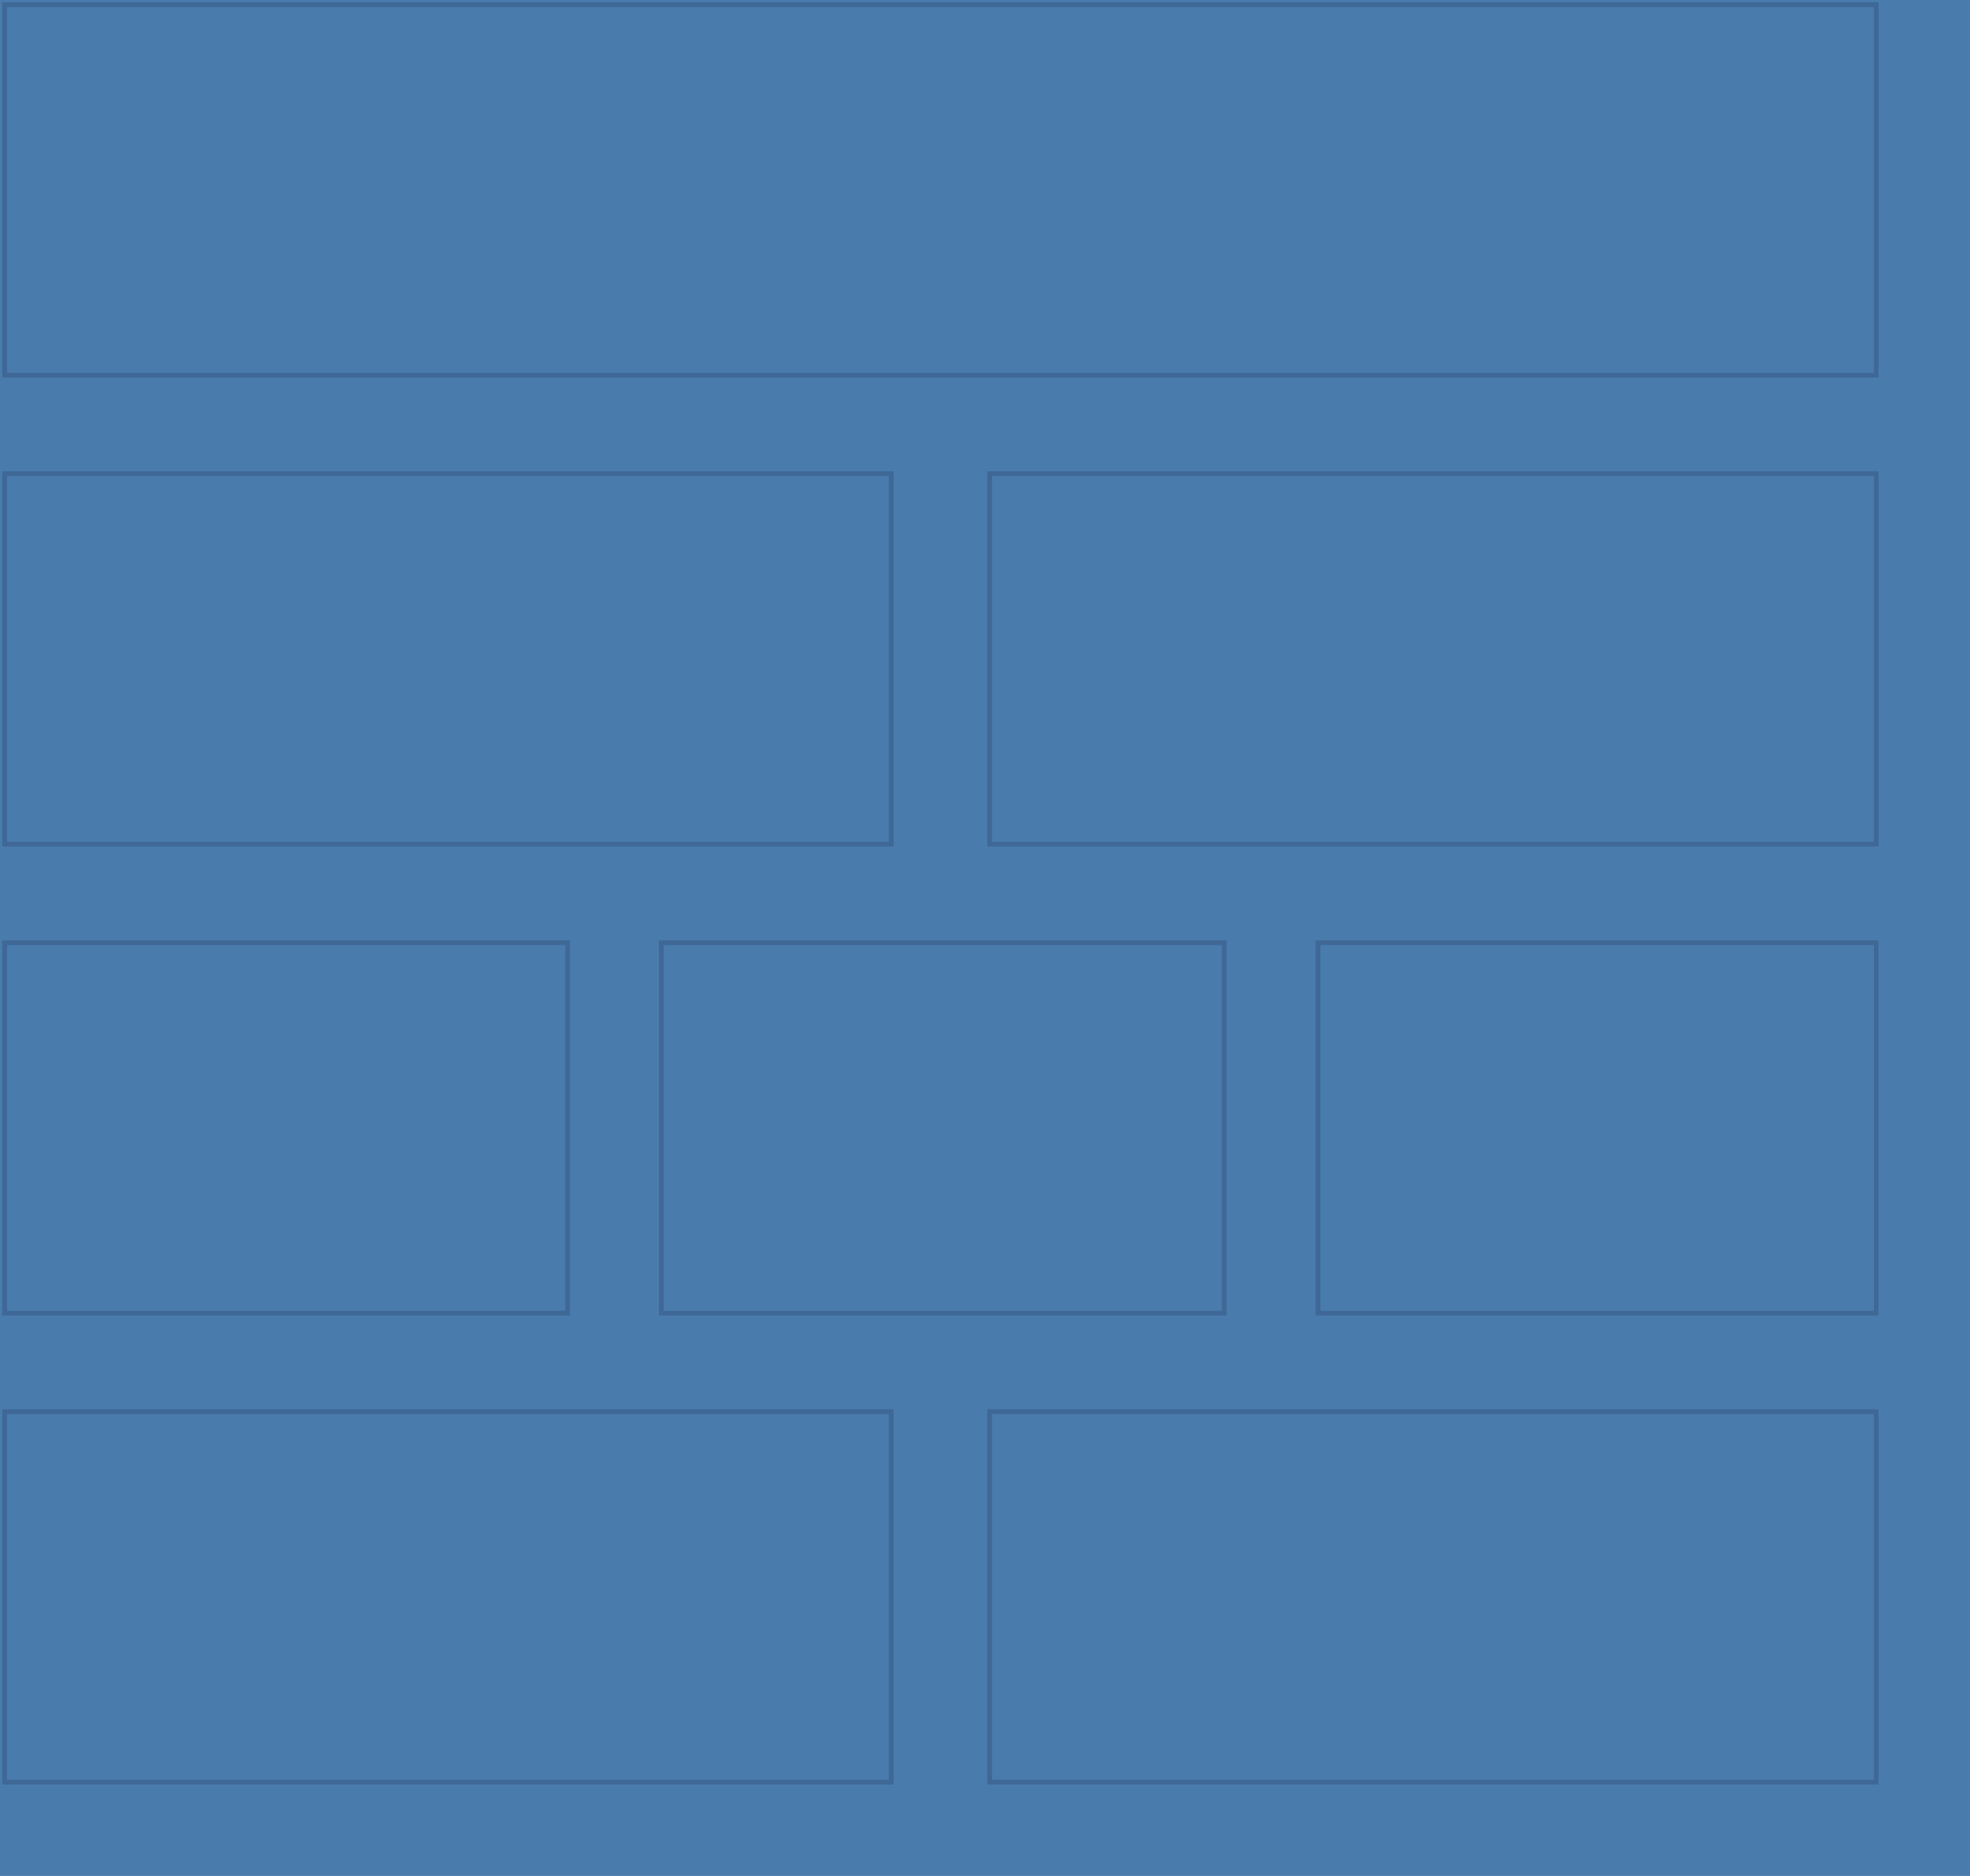 <svg width="420" height="400" viewBox="0 0 420 400" xmlns="http://www.w3.org/2000/svg"><title>Grid</title><desc>Created with Sketch.</desc><g fill="none" fill-rule="evenodd"><path fill="#497BAD" d="M0 0h420v400H0z"/><path stroke="#3F6896" d="M211 301h189v79H211zM1 301h189v79H1z"/><path stroke="#3F6896" d="M281 201h119v79H281zm-140 0h120v79H141zM1 201h120v79H1zM211 101h189v79H211zM1 101h189v79H1zM1 1h399v79H1z"/></g></svg>
